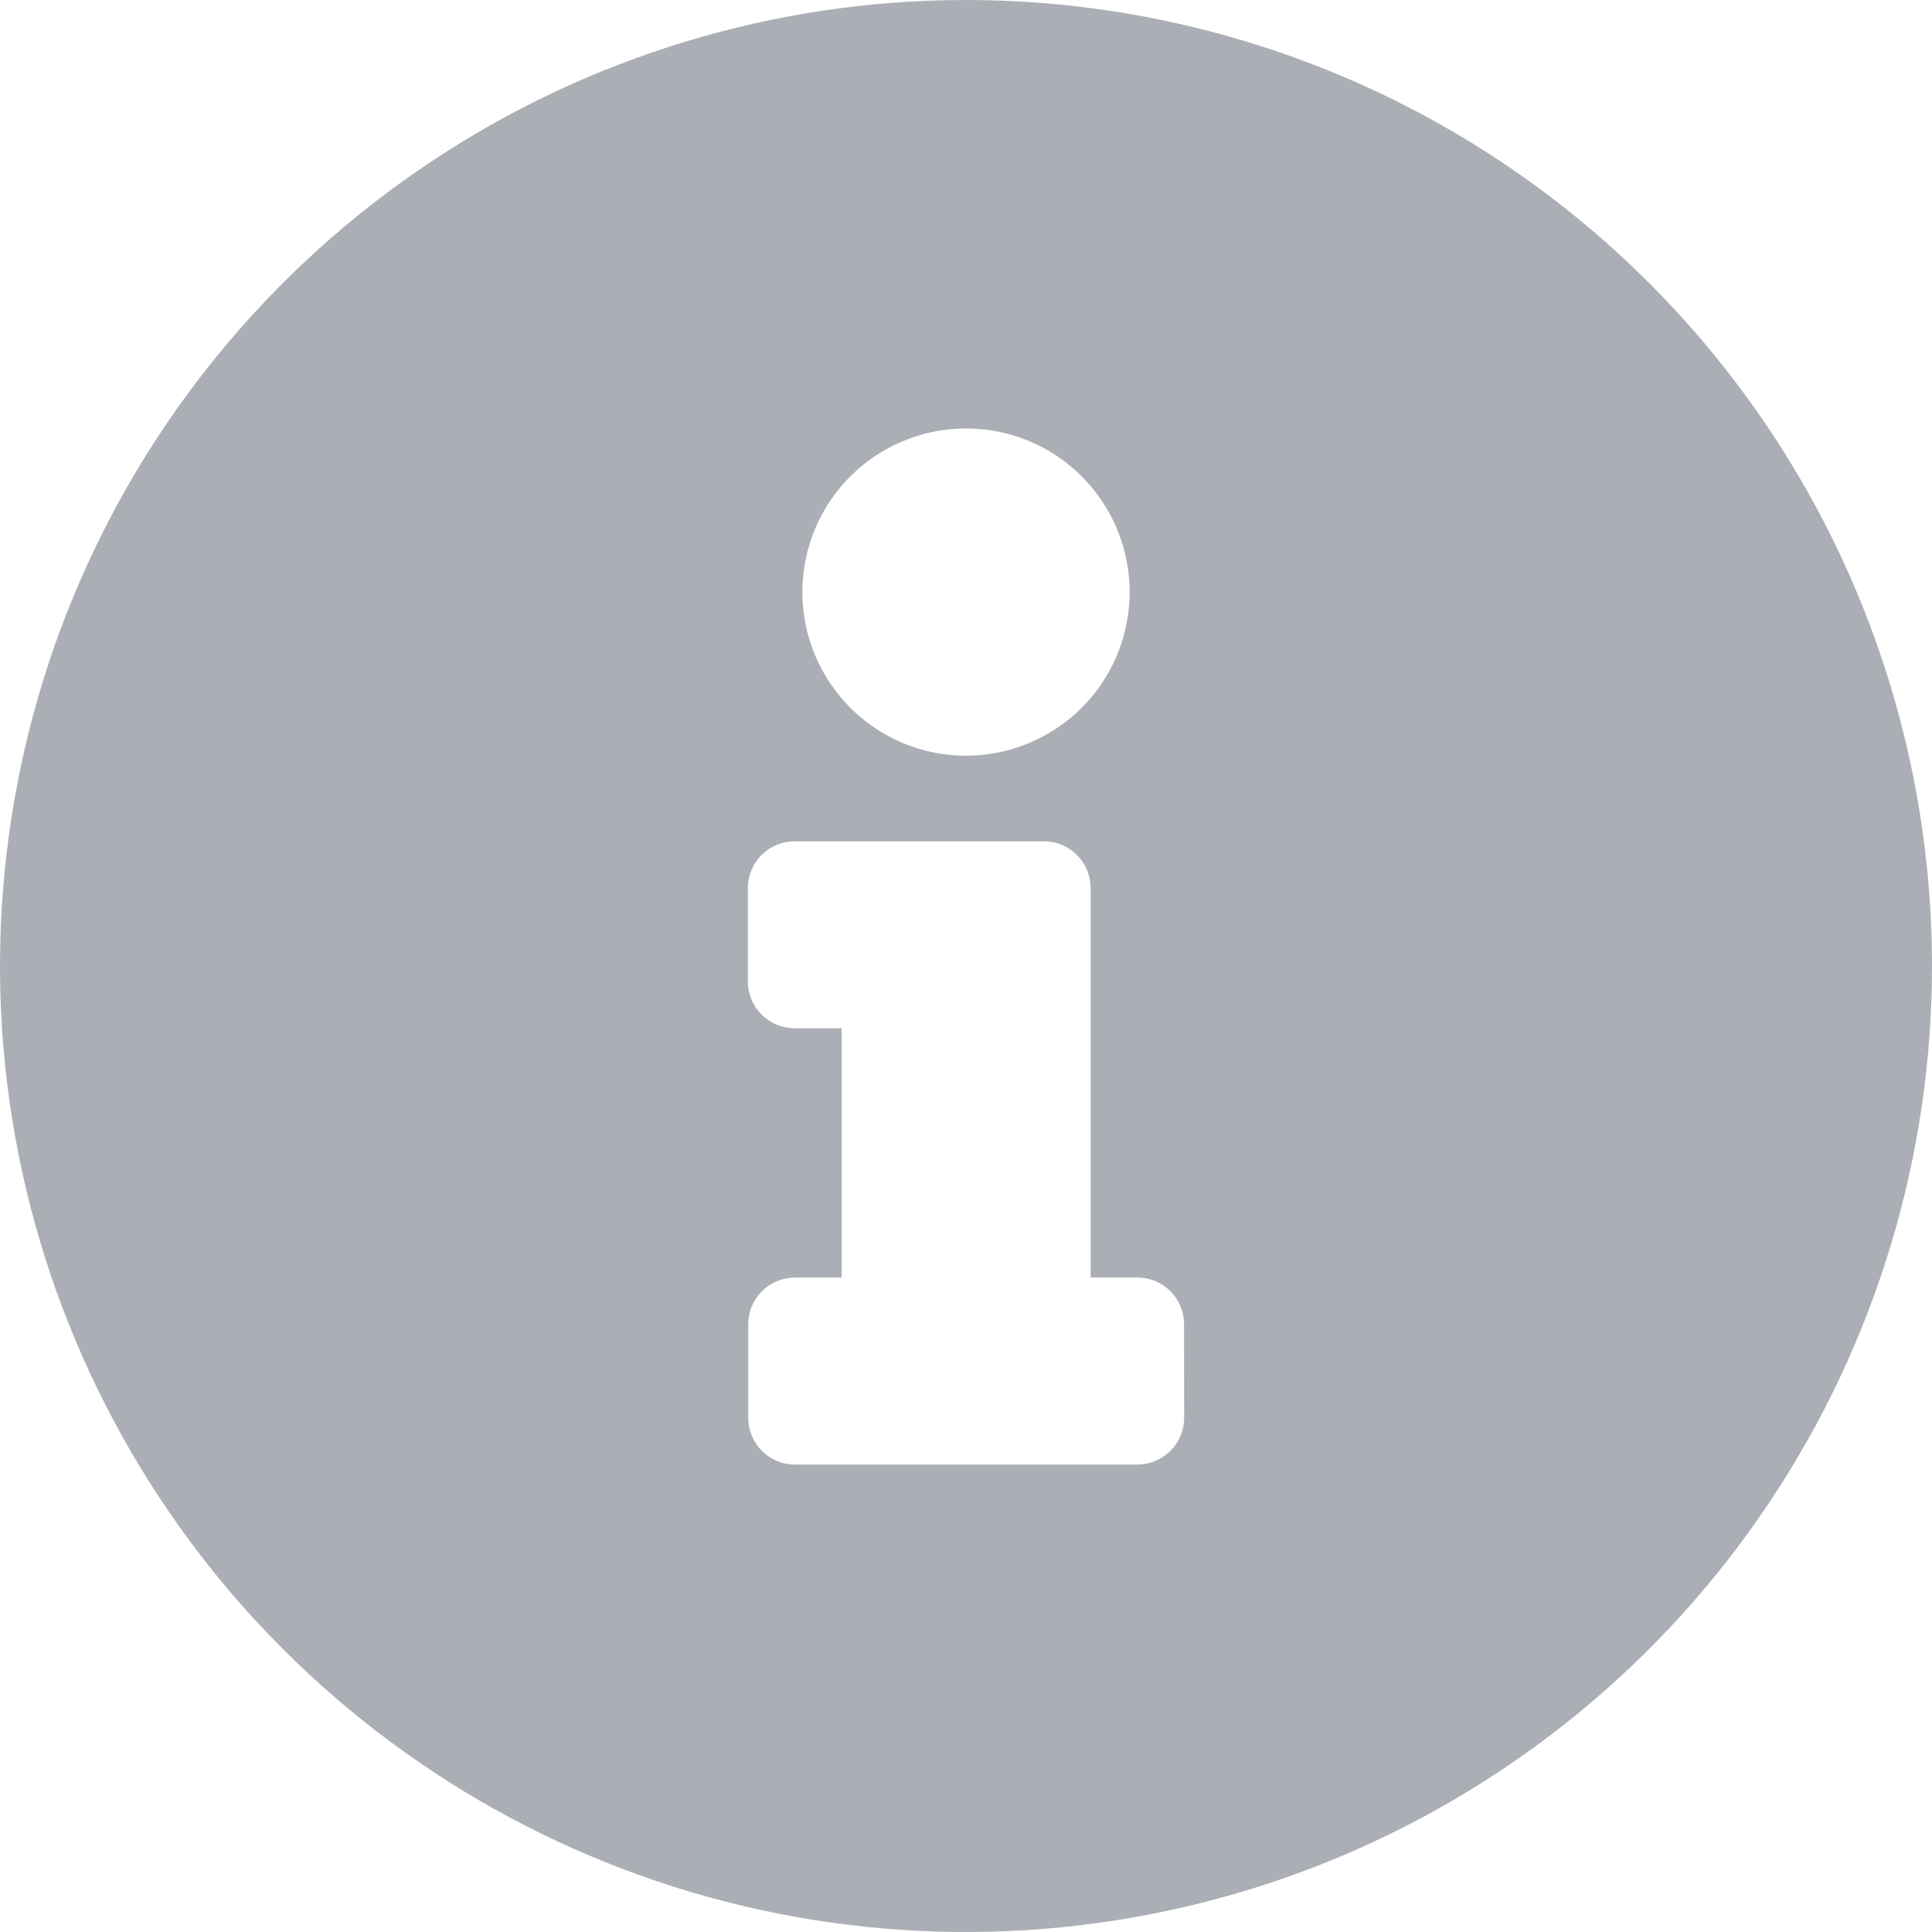 <svg width="22" height="22" viewBox="0 0 22 22" fill="none" xmlns="http://www.w3.org/2000/svg">
<path d="M11 0C8.824 0 6.698 0.645 4.889 1.854C3.08 3.063 1.67 4.78 0.837 6.79C0.005 8.8 -0.213 11.012 0.211 13.146C0.636 15.28 1.683 17.24 3.222 18.778C4.76 20.317 6.72 21.364 8.854 21.789C10.988 22.213 13.2 21.995 15.21 21.163C17.22 20.33 18.938 18.92 20.146 17.111C21.355 15.302 22 13.176 22 11C22 9.555 21.715 8.125 21.163 6.79C20.61 5.456 19.8 4.243 18.778 3.222C17.757 2.2 16.544 1.39 15.21 0.837C13.875 0.285 12.444 0 11 0ZM11 4.879C11.369 4.879 11.729 4.988 12.036 5.193C12.342 5.398 12.581 5.69 12.722 6.03C12.863 6.371 12.899 6.746 12.827 7.107C12.755 7.469 12.577 7.801 12.316 8.061C12.055 8.321 11.722 8.498 11.36 8.57C10.999 8.641 10.624 8.604 10.284 8.462C9.943 8.32 9.653 8.08 9.449 7.773C9.244 7.466 9.136 7.106 9.137 6.737C9.138 6.244 9.335 5.771 9.684 5.423C10.034 5.075 10.507 4.879 11 4.879ZM13.484 16.145C13.484 16.286 13.428 16.421 13.328 16.521C13.228 16.621 13.093 16.677 12.952 16.677H9.052C8.911 16.677 8.776 16.621 8.676 16.521C8.576 16.421 8.52 16.286 8.52 16.145V15.08C8.52 14.939 8.576 14.804 8.676 14.704C8.776 14.604 8.911 14.548 9.052 14.548H9.584V11.709H9.048C8.907 11.709 8.772 11.653 8.672 11.553C8.572 11.453 8.516 11.318 8.516 11.177V10.112C8.516 9.971 8.572 9.836 8.672 9.736C8.772 9.636 8.907 9.58 9.048 9.58H11.887C12.028 9.58 12.163 9.636 12.263 9.736C12.363 9.836 12.419 9.971 12.419 10.112V14.547H12.951C13.092 14.547 13.227 14.603 13.327 14.703C13.427 14.803 13.483 14.938 13.483 15.079L13.484 16.145Z" fill="#ABAFB5"/>
</svg>
